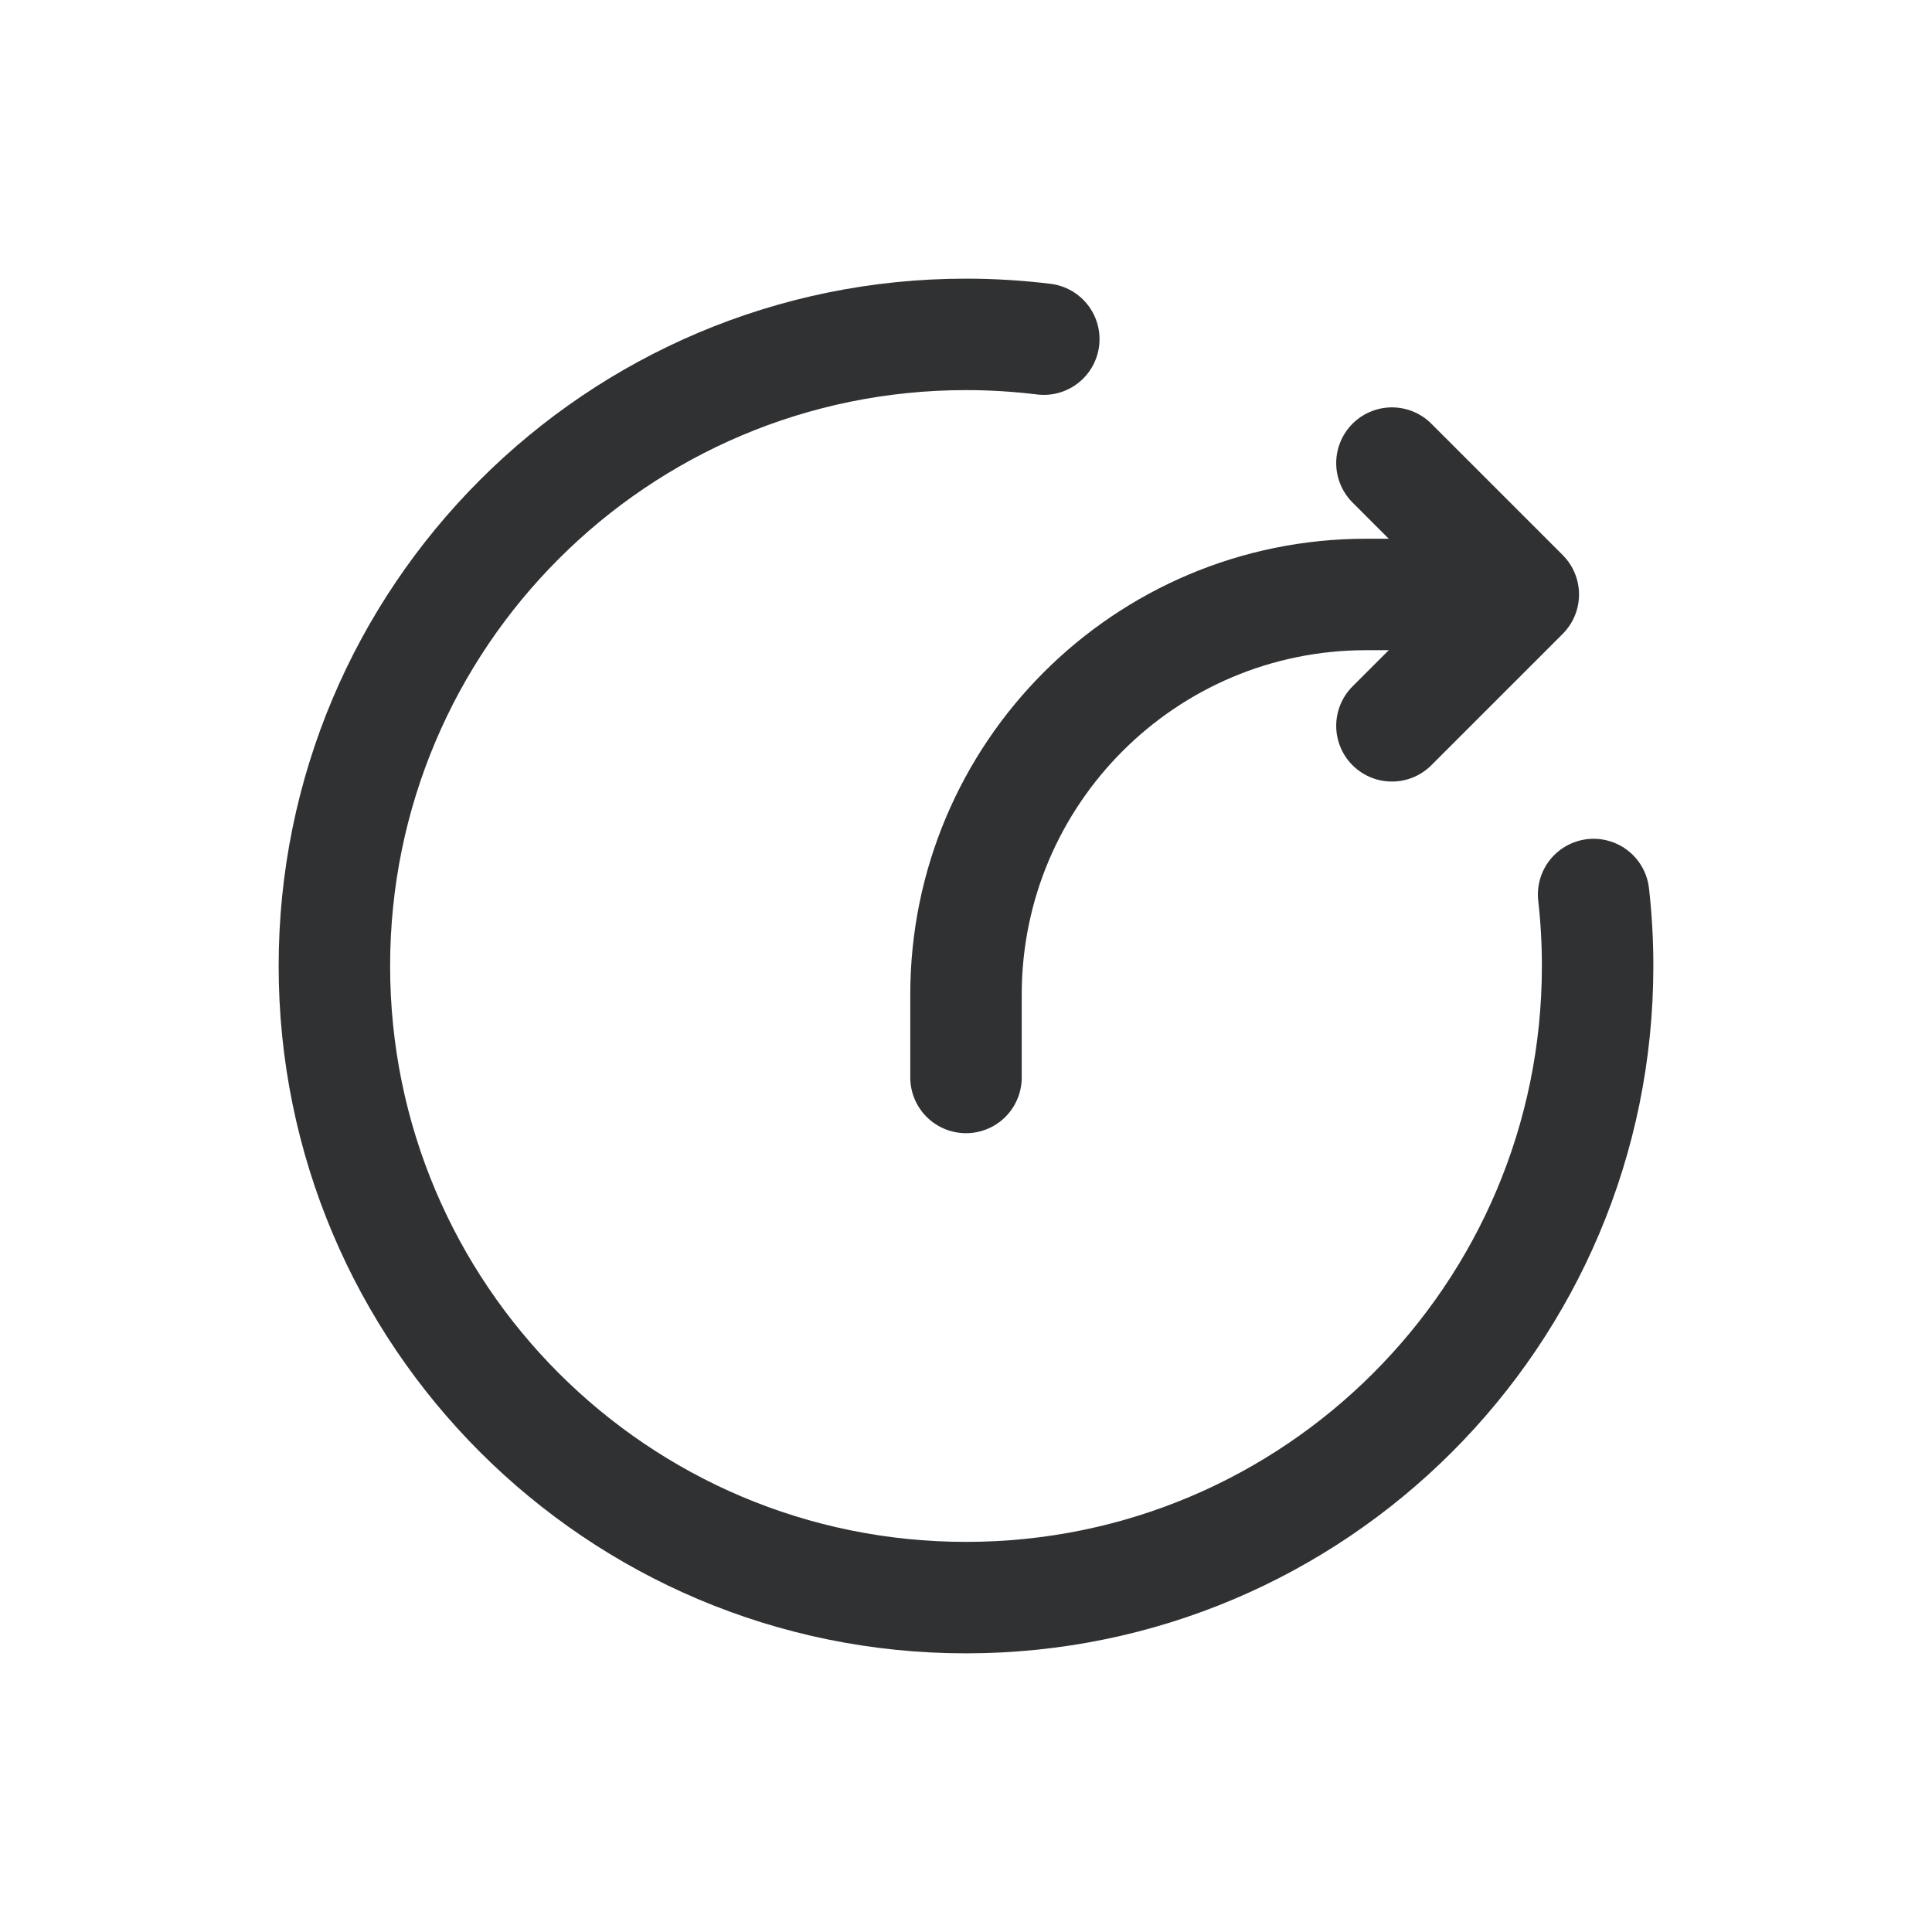 <?xml version="1.0" encoding="UTF-8"?>
<svg width="26px" height="26px" viewBox="0 0 26 26" version="1.1" xmlns="http://www.w3.org/2000/svg" xmlns:xlink="http://www.w3.org/1999/xlink">
    <!-- Generator: Sketch 61 (89581) - https://sketch.com -->
    <title>切片</title>
    <desc>Created with Sketch.</desc>
    <g id="话题+路线" stroke="none" stroke-width="1" fill="none" fill-rule="evenodd">
        <g id="路线" transform="translate(-14, -1619)">
            <g id="ic_fenxiang" transform="translate(14, 1619)">
                <g id="编组">
                    <rect id="矩形" x="0" y="0" width="26" height="26"></rect>
                    <path d="M13,14.5 C13,13.919 13,14.547 13,13.385 C13,10.411 15.411,8 18.385,8 C19.547,8 19.419,8 20,8" id="路径" stroke="#303133" stroke-width="1.5" stroke-linecap="round"></path>
                    <polyline id="路径" stroke="#303133" stroke-width="1.5" stroke-linecap="round" stroke-linejoin="round" transform="translate(18.732, 8) rotate(-315) translate(-18.732, -8) " points="17.482 6.75 19.982 6.75 19.982 9.25"></polyline>
                    <path d="M14.047,4.564 C13.704,4.522 13.354,4.5 13,4.5 C8.306,4.5 4.5,8.306 4.5,13 C4.5,17.694 8.306,21.5 13,21.5 C17.694,21.5 21.5,17.694 21.5,13 C21.5,12.675 21.482,12.354 21.446,12.038" id="路径" stroke="#303133" stroke-width="1.5" stroke-linecap="round"></path>
                </g>
            </g>
        </g>
    </g>
</svg>